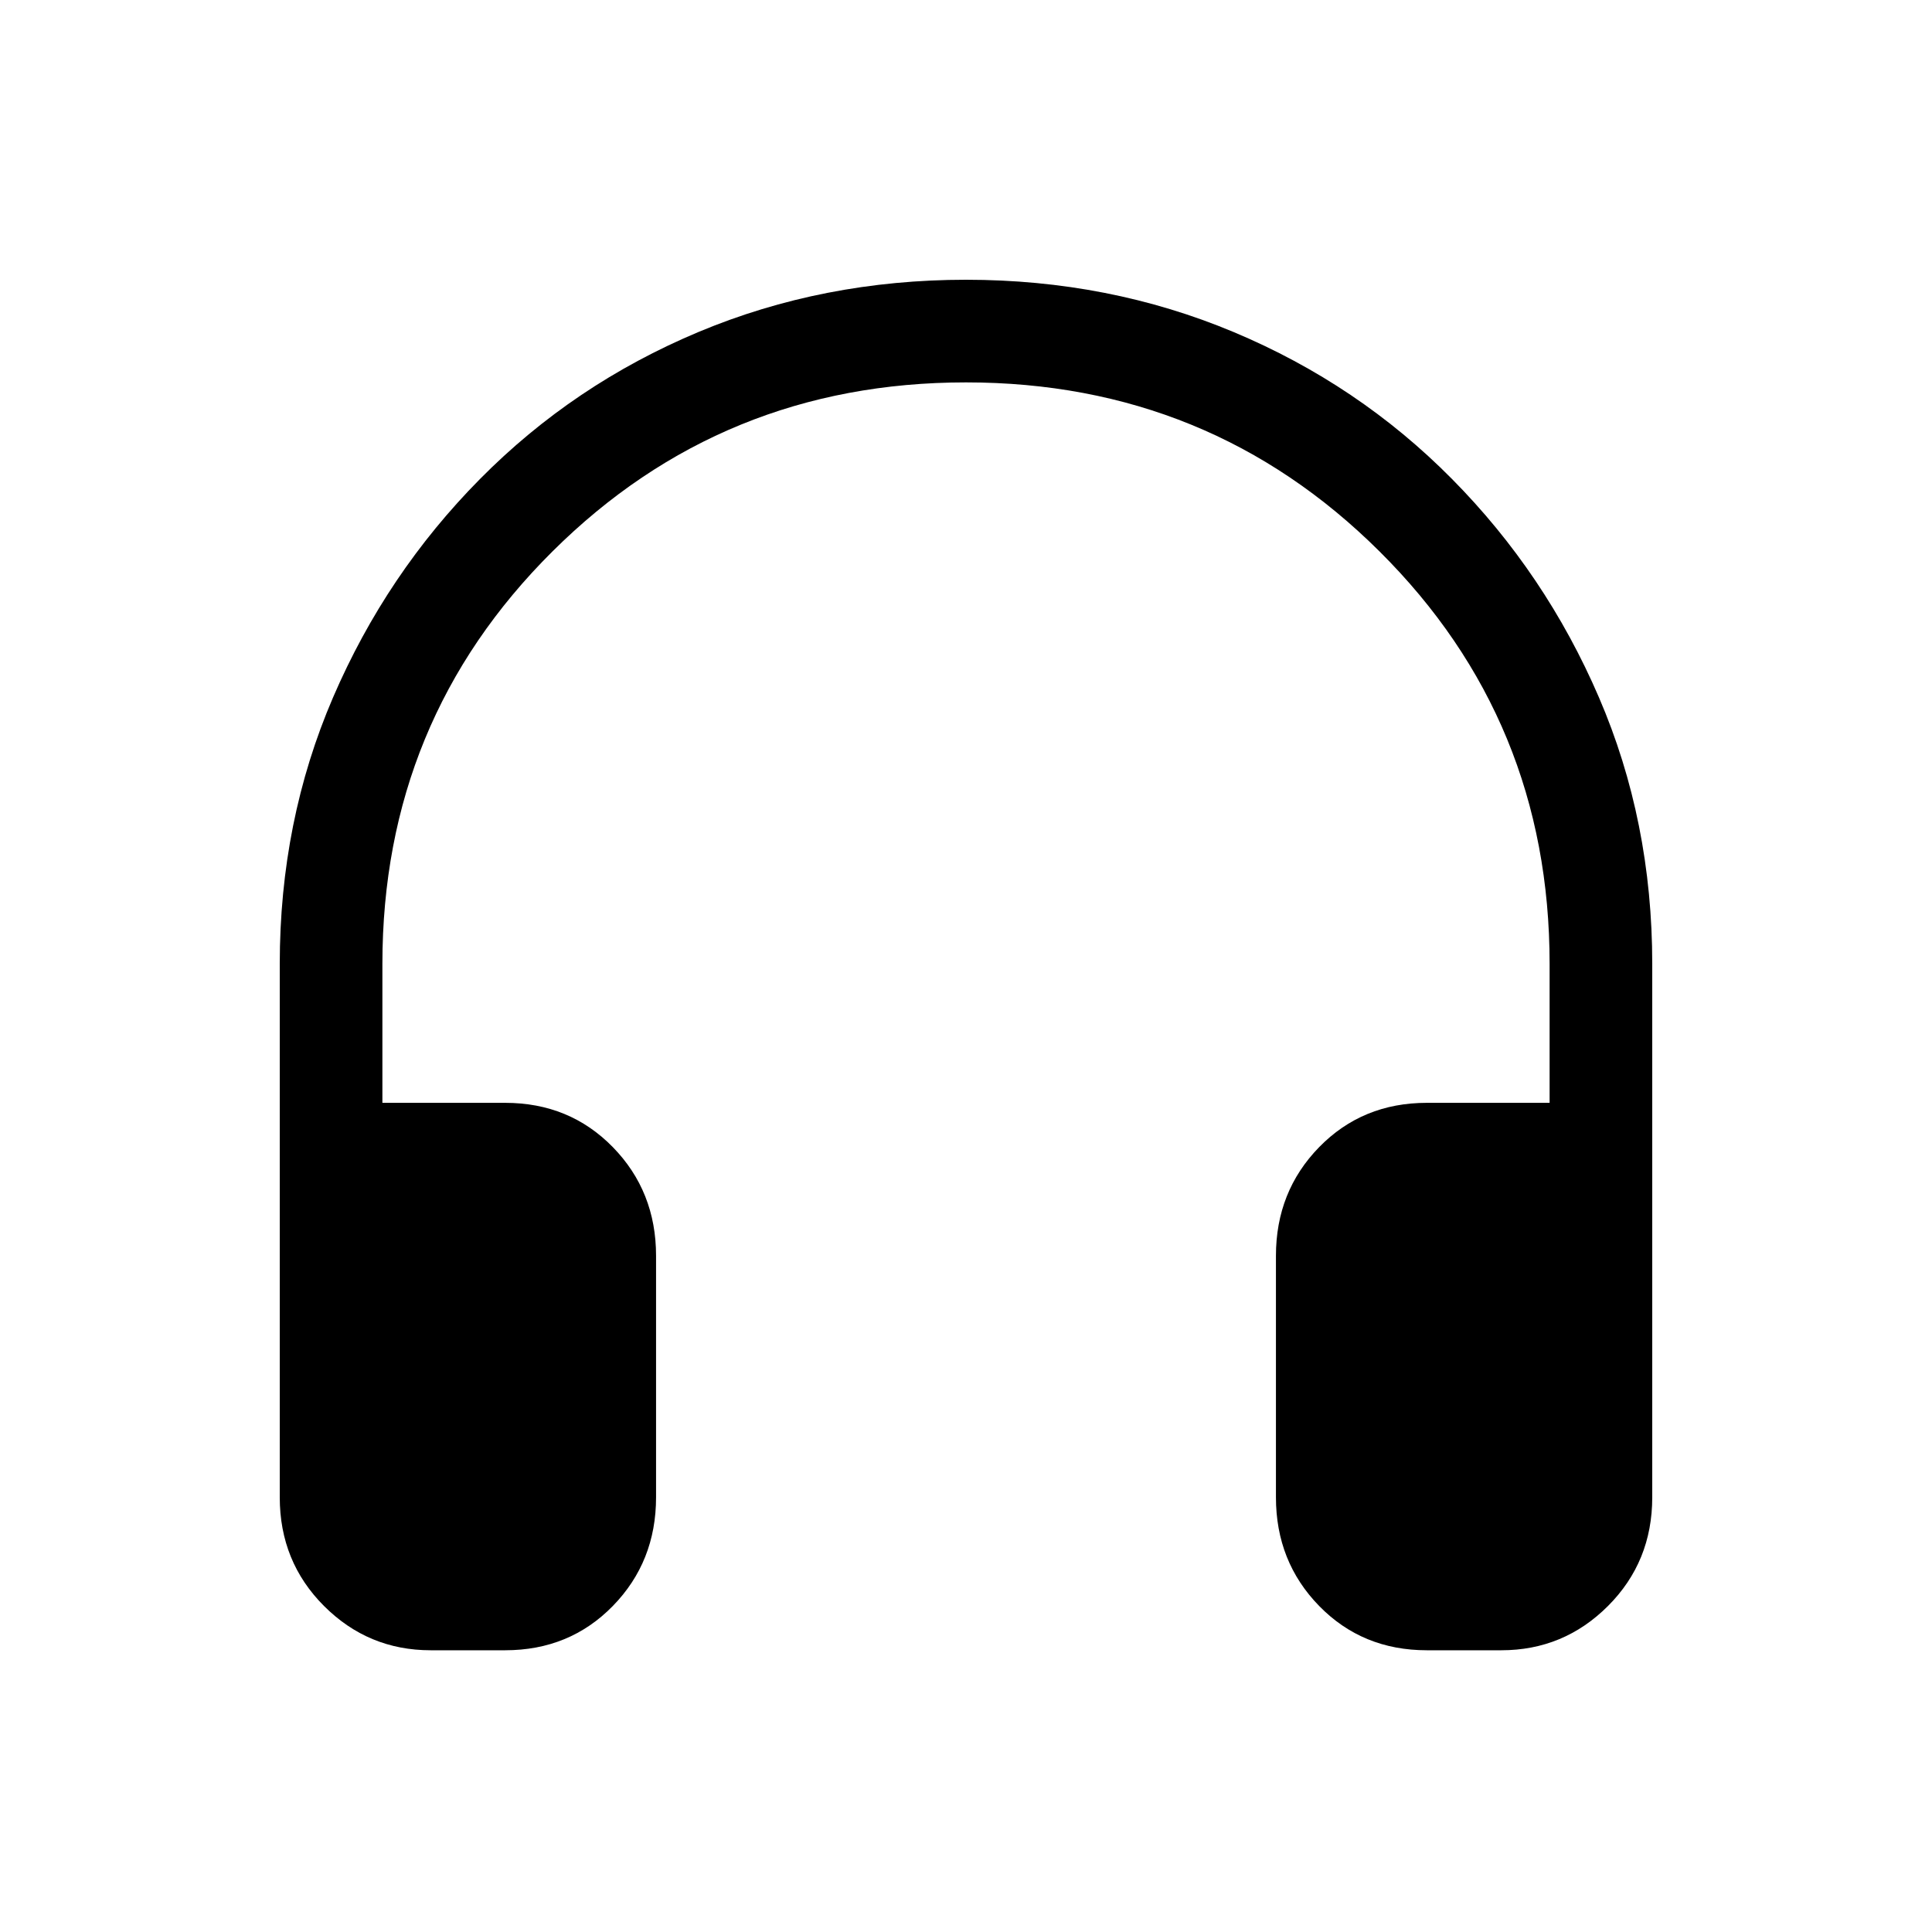 <svg xmlns="http://www.w3.org/2000/svg" height="40" width="40"><path d="M8.917 34.167q-1.292 0-2.209-.917-.916-.917-.916-2.25V19.958q0-2.958 1.104-5.52Q8 11.875 9.938 9.917q1.937-1.959 4.52-3.042Q17.042 5.792 20 5.792q2.958 0 5.542 1.083 2.583 1.083 4.52 3.042 1.938 1.958 3.042 4.521 1.104 2.562 1.104 5.52V31q0 1.333-.916 2.25-.917.917-2.209.917h-1.541q-1.334 0-2.23-.917-.895-.917-.895-2.25v-5q0-1.333.895-2.25.896-.917 2.23-.917h2.541v-2.875q0-5.041-3.521-8.541-3.52-3.5-8.562-3.5t-8.562 3.5q-3.521 3.5-3.521 8.541v2.875h2.541q1.334 0 2.23.917.895.917.895 2.25v5q0 1.333-.895 2.25-.896.917-2.23.917Z"/></svg>